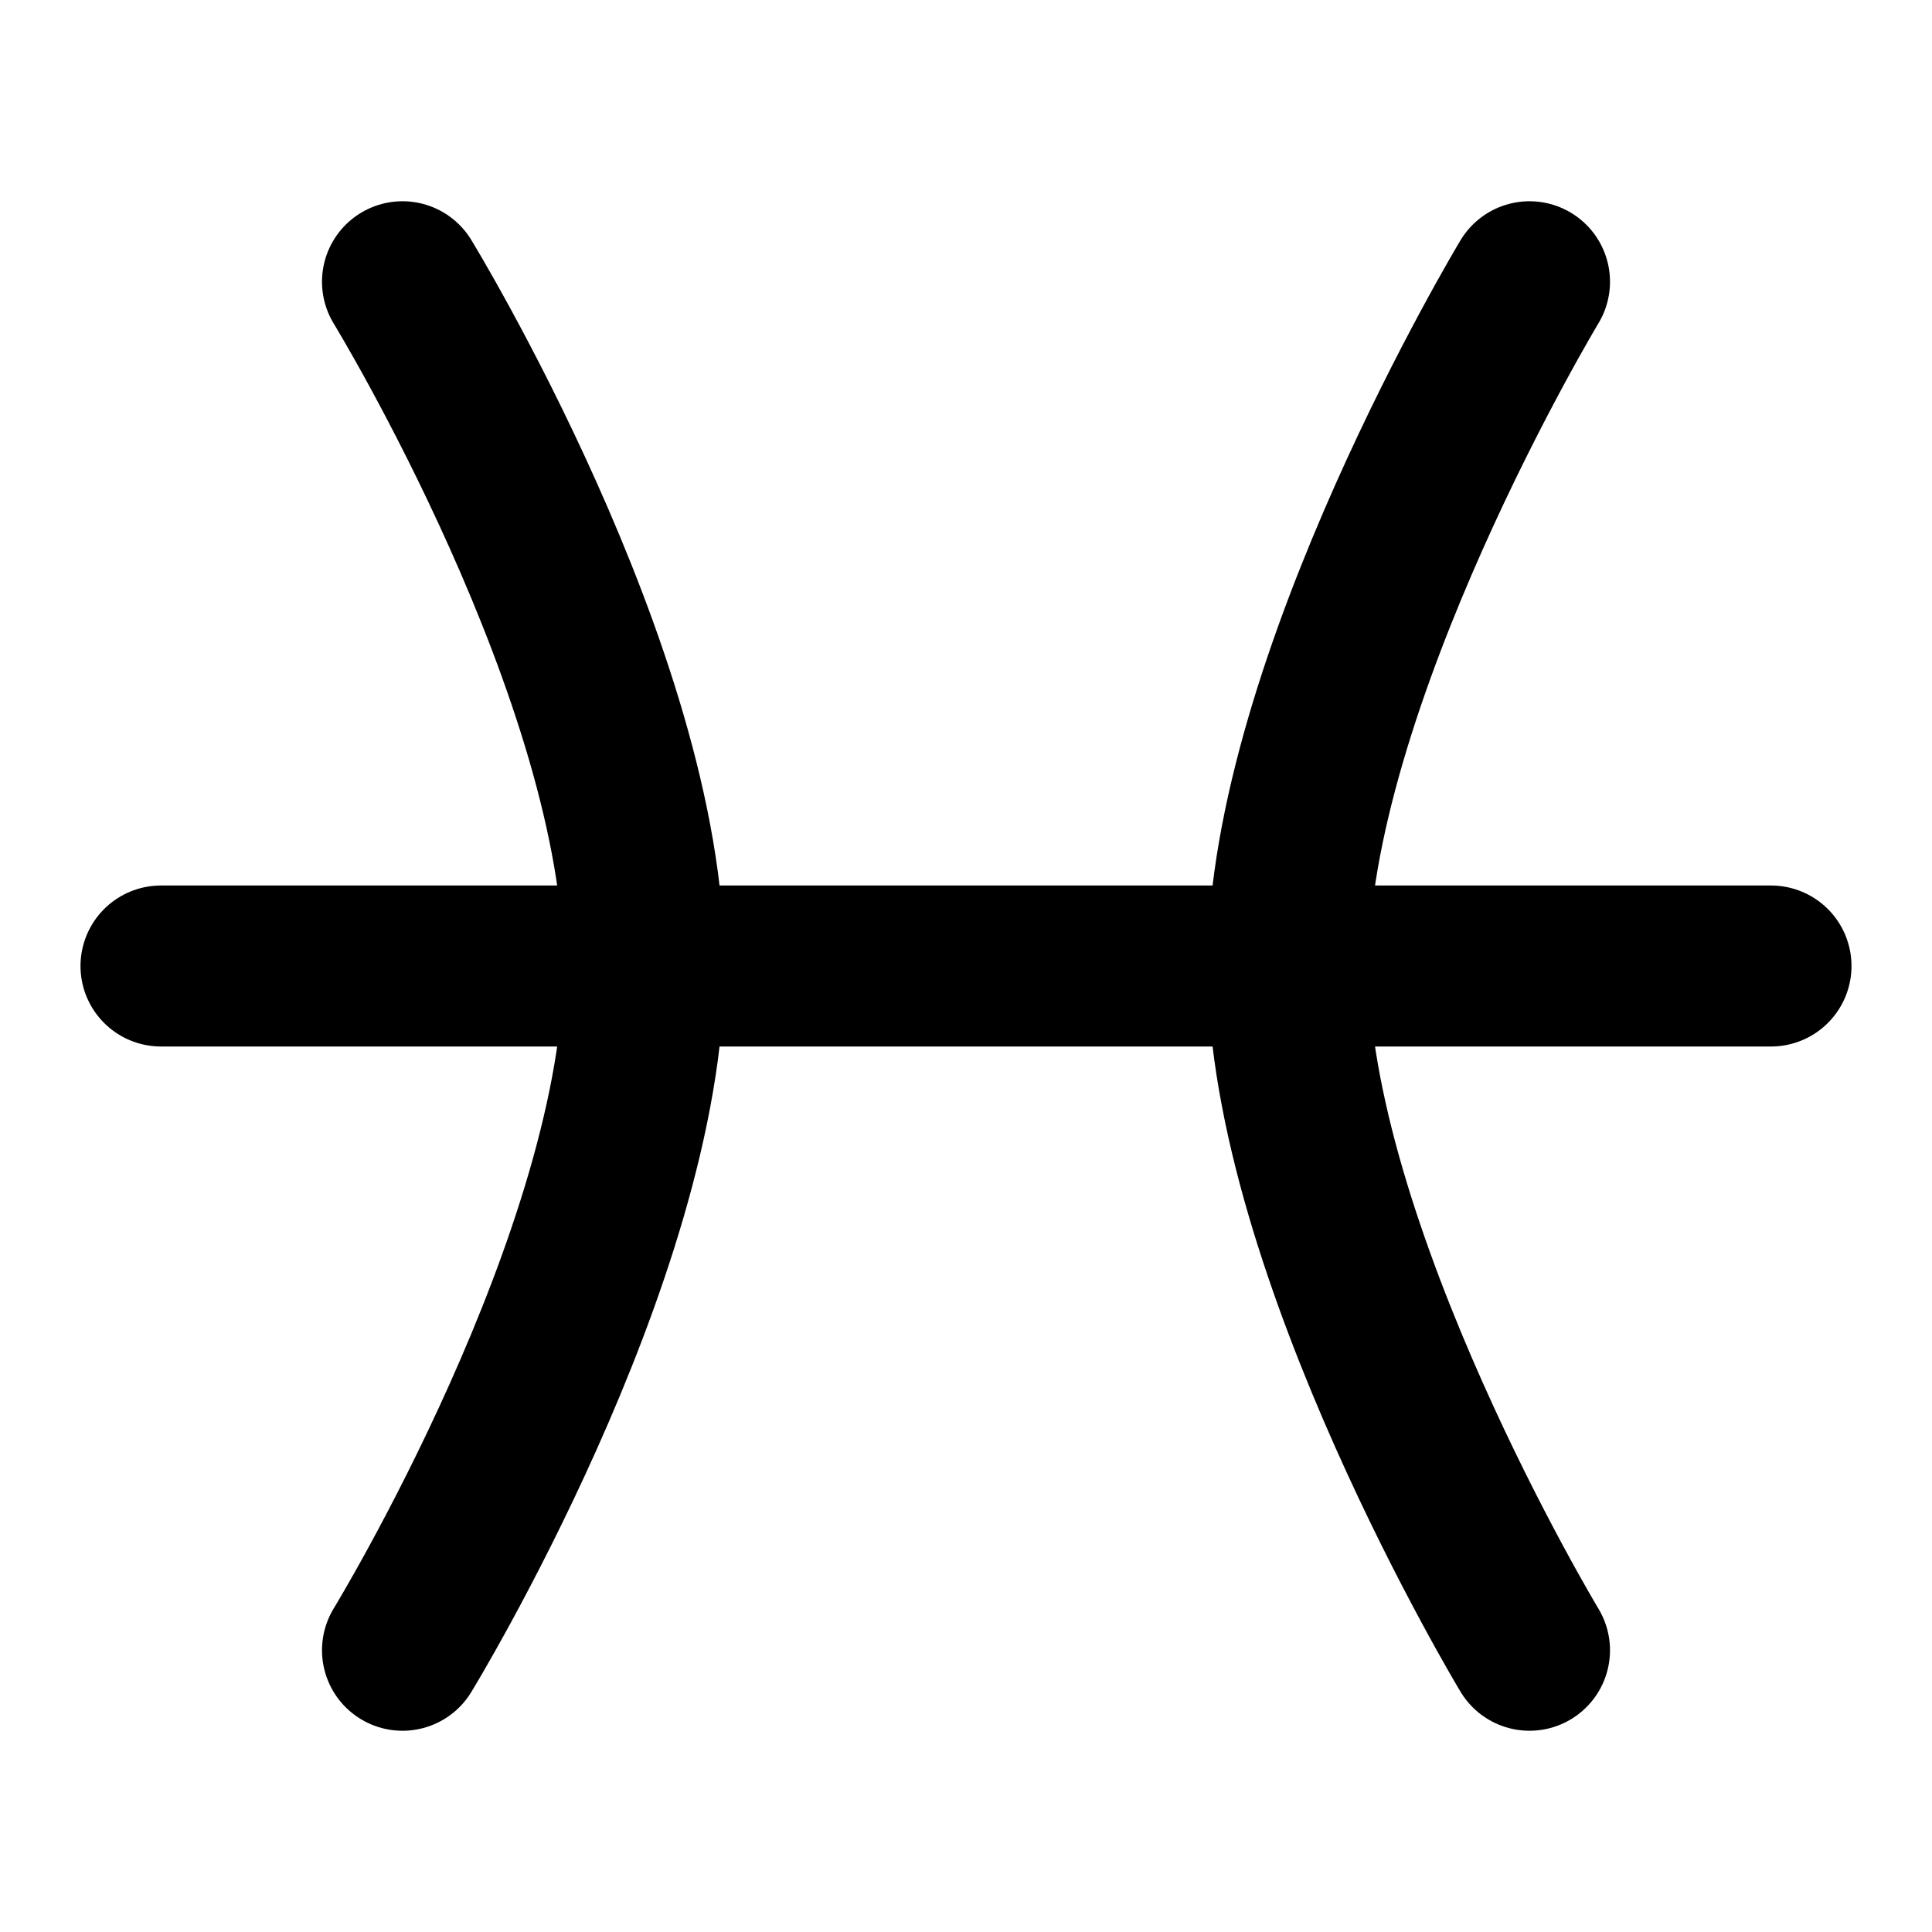 <svg width="48" height="48" fill="none" xmlns="http://www.w3.org/2000/svg"><path d="M4 24h40M10 7s6 9.82 6 17-6 17-6 17M38 7s-6 9.96-6 17c0 7.04 6 17 6 17" stroke="#000" stroke-width="4" stroke-linecap="round" stroke-linejoin="round"/></svg>